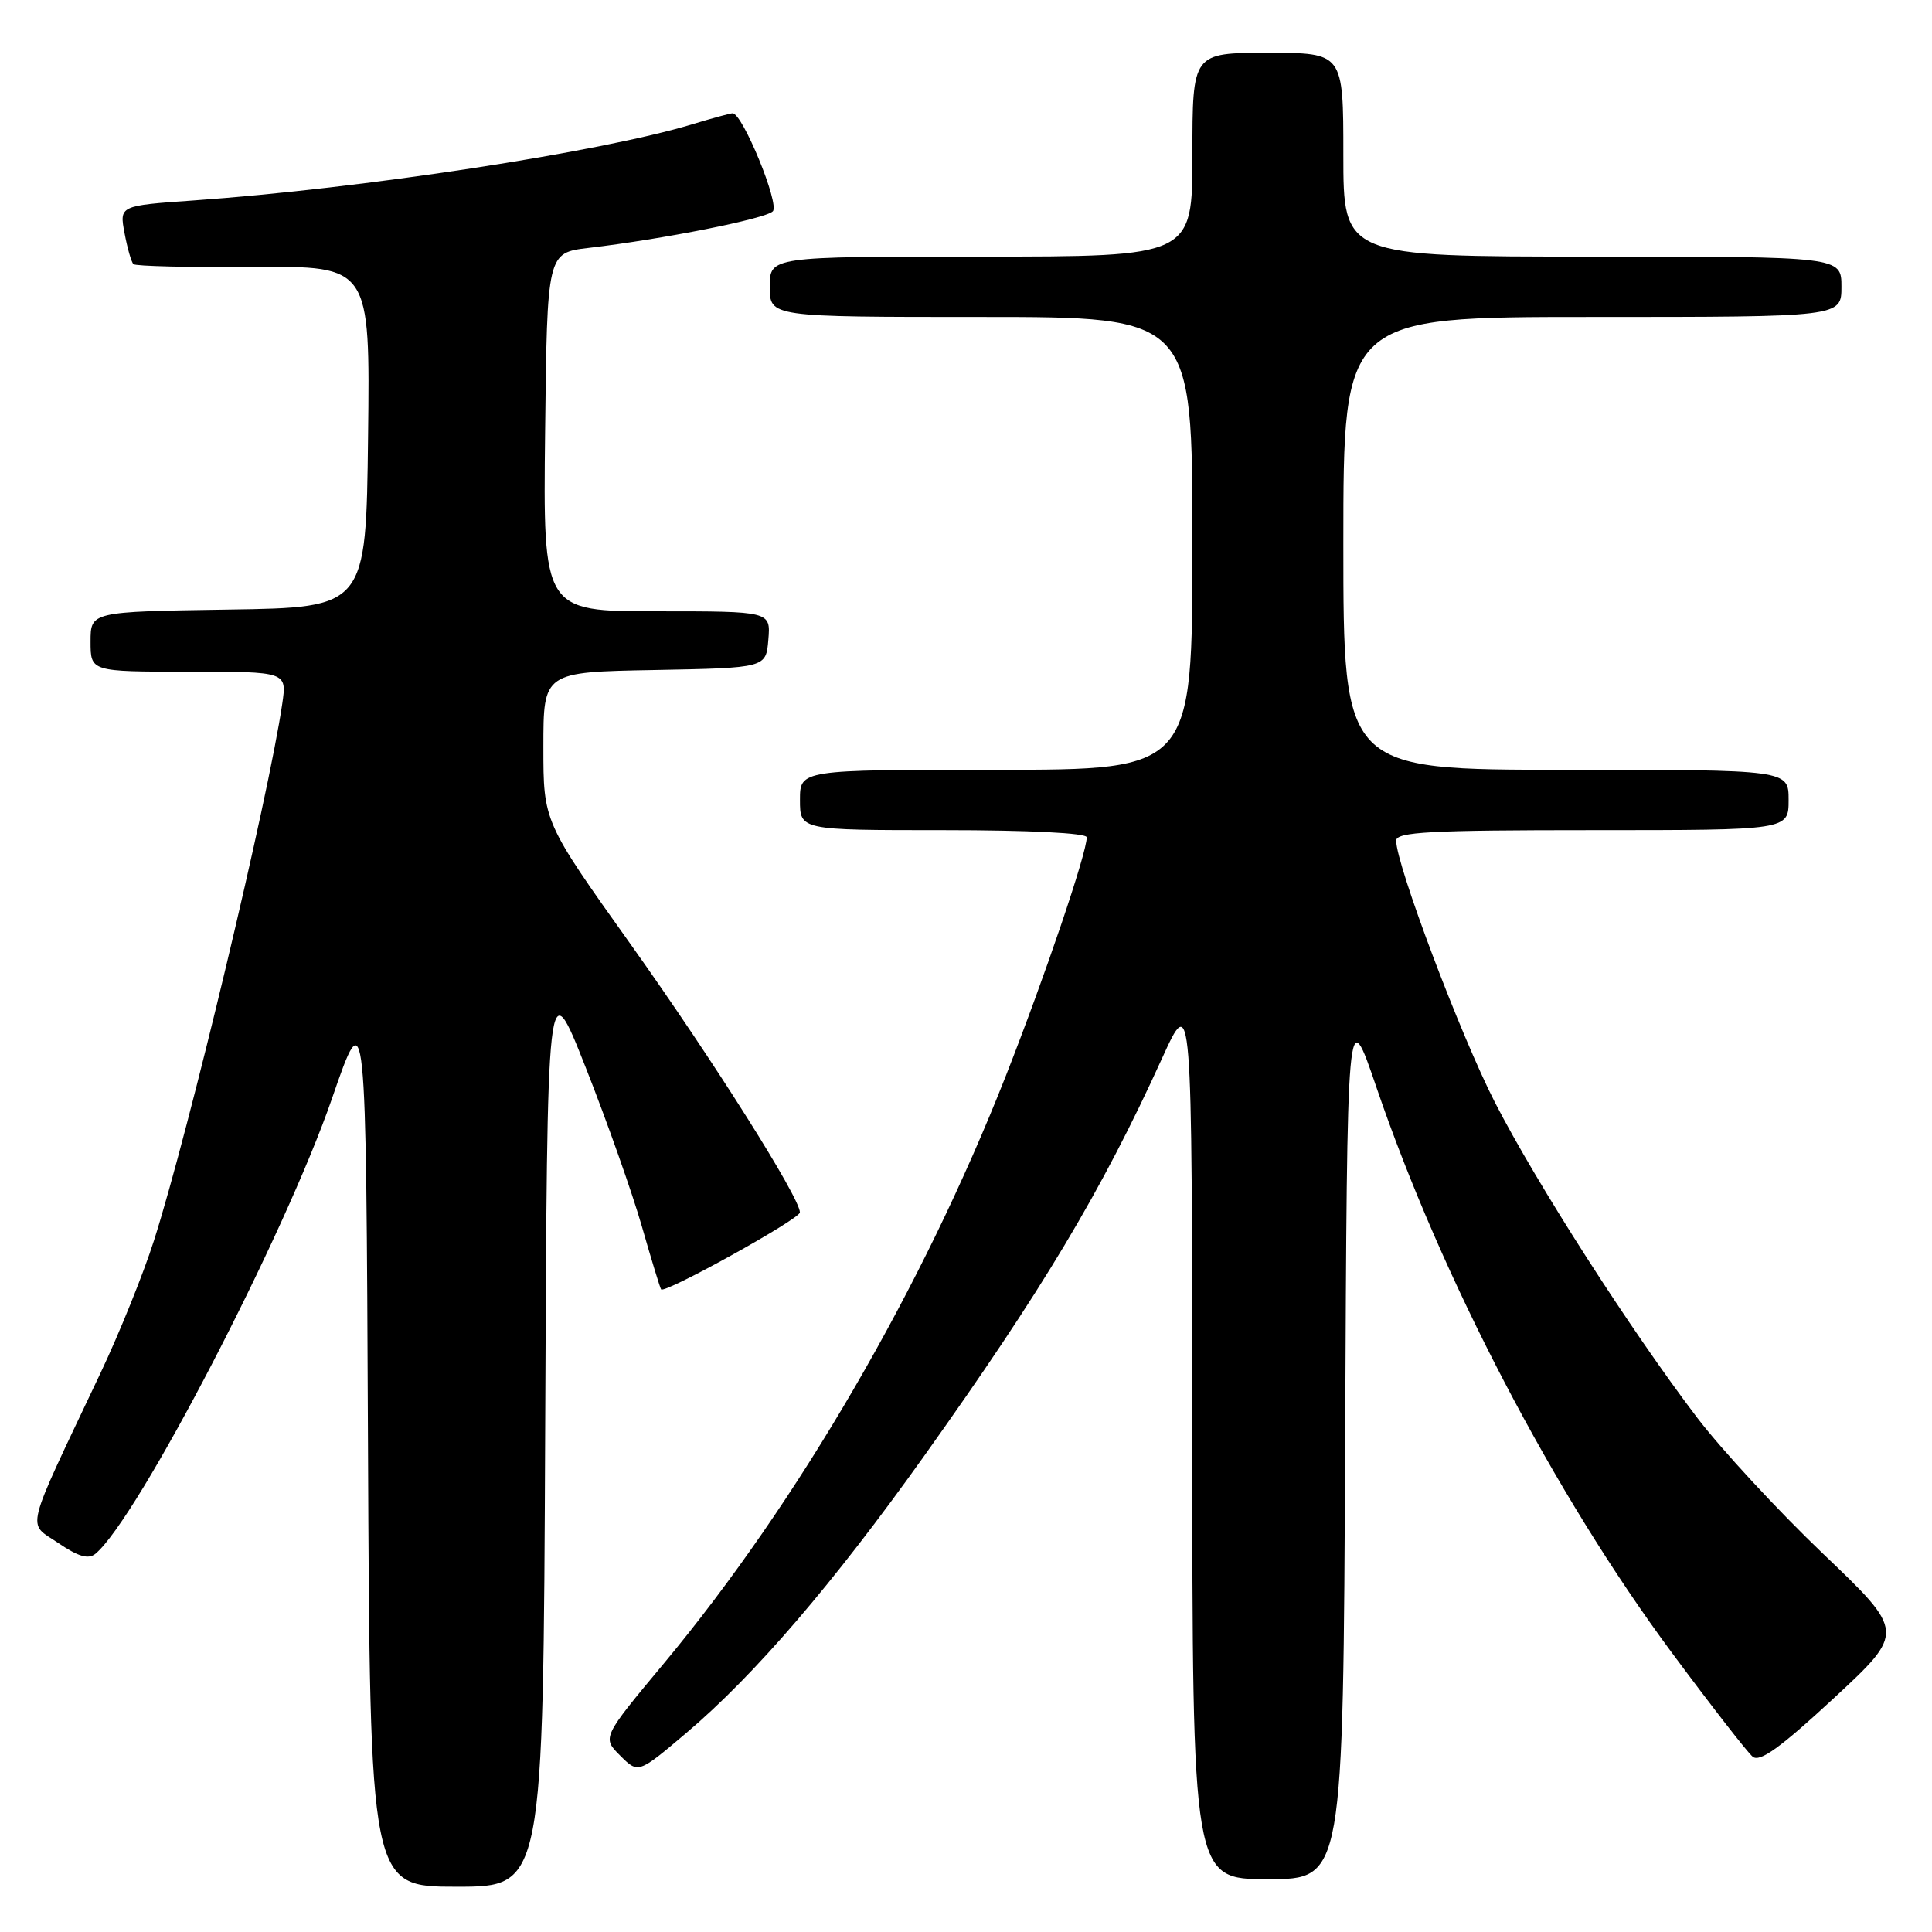 <?xml version="1.0" encoding="UTF-8" standalone="no"?>
<!DOCTYPE svg PUBLIC "-//W3C//DTD SVG 1.1//EN" "http://www.w3.org/Graphics/SVG/1.1/DTD/svg11.dtd" >
<svg xmlns="http://www.w3.org/2000/svg" xmlns:xlink="http://www.w3.org/1999/xlink" version="1.1" viewBox="0 0 256 256">
 <g >
 <path fill="currentColor"
d=" M 72.24 189.25 C 72.50 128.50 72.50 128.50 77.63 141.50 C 80.45 148.65 83.79 158.10 85.05 162.50 C 86.31 166.90 87.46 170.66 87.60 170.85 C 88.06 171.46 105.98 161.53 105.99 160.65 C 106.01 158.73 94.48 140.46 83.61 125.19 C 72.00 108.89 72.00 108.89 72.00 98.97 C 72.00 89.05 72.00 89.05 86.75 88.78 C 101.50 88.50 101.50 88.50 101.81 84.75 C 102.12 81.00 102.12 81.00 87.04 81.00 C 71.96 81.00 71.96 81.00 72.23 57.25 C 72.50 33.50 72.50 33.50 78.00 32.85 C 87.81 31.70 101.40 29.00 102.40 28.00 C 103.34 27.06 98.38 14.99 97.07 15.01 C 96.75 15.02 94.36 15.67 91.75 16.46 C 79.56 20.16 47.93 24.99 25.66 26.56 C 15.82 27.25 15.82 27.25 16.50 30.88 C 16.87 32.87 17.40 34.73 17.68 35.00 C 17.95 35.27 25.12 35.44 33.61 35.38 C 49.04 35.25 49.04 35.25 48.77 57.88 C 48.50 80.50 48.50 80.50 30.25 80.77 C 12.00 81.05 12.00 81.05 12.00 85.02 C 12.00 89.00 12.00 89.00 25.01 89.00 C 38.02 89.00 38.02 89.00 37.40 93.25 C 35.57 105.77 25.01 149.96 20.39 164.41 C 19.01 168.75 15.83 176.63 13.33 181.91 C 3.08 203.56 3.56 201.63 7.71 204.45 C 10.39 206.27 11.71 206.65 12.65 205.88 C 18.22 201.25 37.75 163.67 44.01 145.50 C 48.50 132.50 48.50 132.50 48.76 191.25 C 49.02 250.00 49.02 250.00 60.50 250.00 C 71.98 250.00 71.98 250.00 72.24 189.25 Z  M 178.24 190.84 C 178.50 132.67 178.50 132.67 182.39 144.09 C 191.04 169.43 205.94 197.95 221.52 218.98 C 226.72 225.99 231.54 232.20 232.24 232.77 C 233.18 233.55 235.92 231.57 242.97 225.04 C 252.44 216.26 252.44 216.26 241.59 205.90 C 235.62 200.20 228.11 192.08 224.89 187.86 C 216.11 176.32 203.63 156.87 198.09 146.08 C 193.54 137.21 185.00 114.58 185.00 111.39 C 185.00 110.24 189.48 110.00 211.00 110.00 C 237.00 110.00 237.00 110.00 237.00 106.00 C 237.00 102.00 237.00 102.00 207.50 102.00 C 178.00 102.00 178.00 102.00 178.00 72.00 C 178.00 42.00 178.00 42.00 211.00 42.00 C 244.00 42.00 244.00 42.00 244.00 38.00 C 244.00 34.00 244.00 34.00 211.00 34.00 C 178.00 34.00 178.00 34.00 178.00 20.50 C 178.00 7.00 178.00 7.00 168.00 7.00 C 158.00 7.00 158.00 7.00 158.00 20.50 C 158.00 34.00 158.00 34.00 130.00 34.00 C 102.00 34.00 102.00 34.00 102.00 38.00 C 102.00 42.00 102.00 42.00 130.00 42.00 C 158.00 42.00 158.00 42.00 158.00 72.00 C 158.00 102.00 158.00 102.00 132.00 102.00 C 106.00 102.00 106.00 102.00 106.00 106.00 C 106.00 110.00 106.00 110.00 125.00 110.00 C 136.31 110.00 144.00 110.38 144.00 110.95 C 144.00 113.04 138.49 129.29 133.30 142.50 C 122.23 170.68 105.70 199.10 88.00 220.37 C 79.78 230.24 79.78 230.24 82.18 232.63 C 84.57 235.02 84.57 235.02 90.96 229.61 C 99.96 221.99 110.39 209.85 122.40 193.00 C 138.13 170.94 145.98 157.82 153.96 140.27 C 157.95 131.50 157.95 131.50 157.98 190.25 C 158.00 249.00 158.00 249.00 167.99 249.00 C 177.98 249.00 177.98 249.00 178.24 190.84 Z "/>
</g>
</svg>